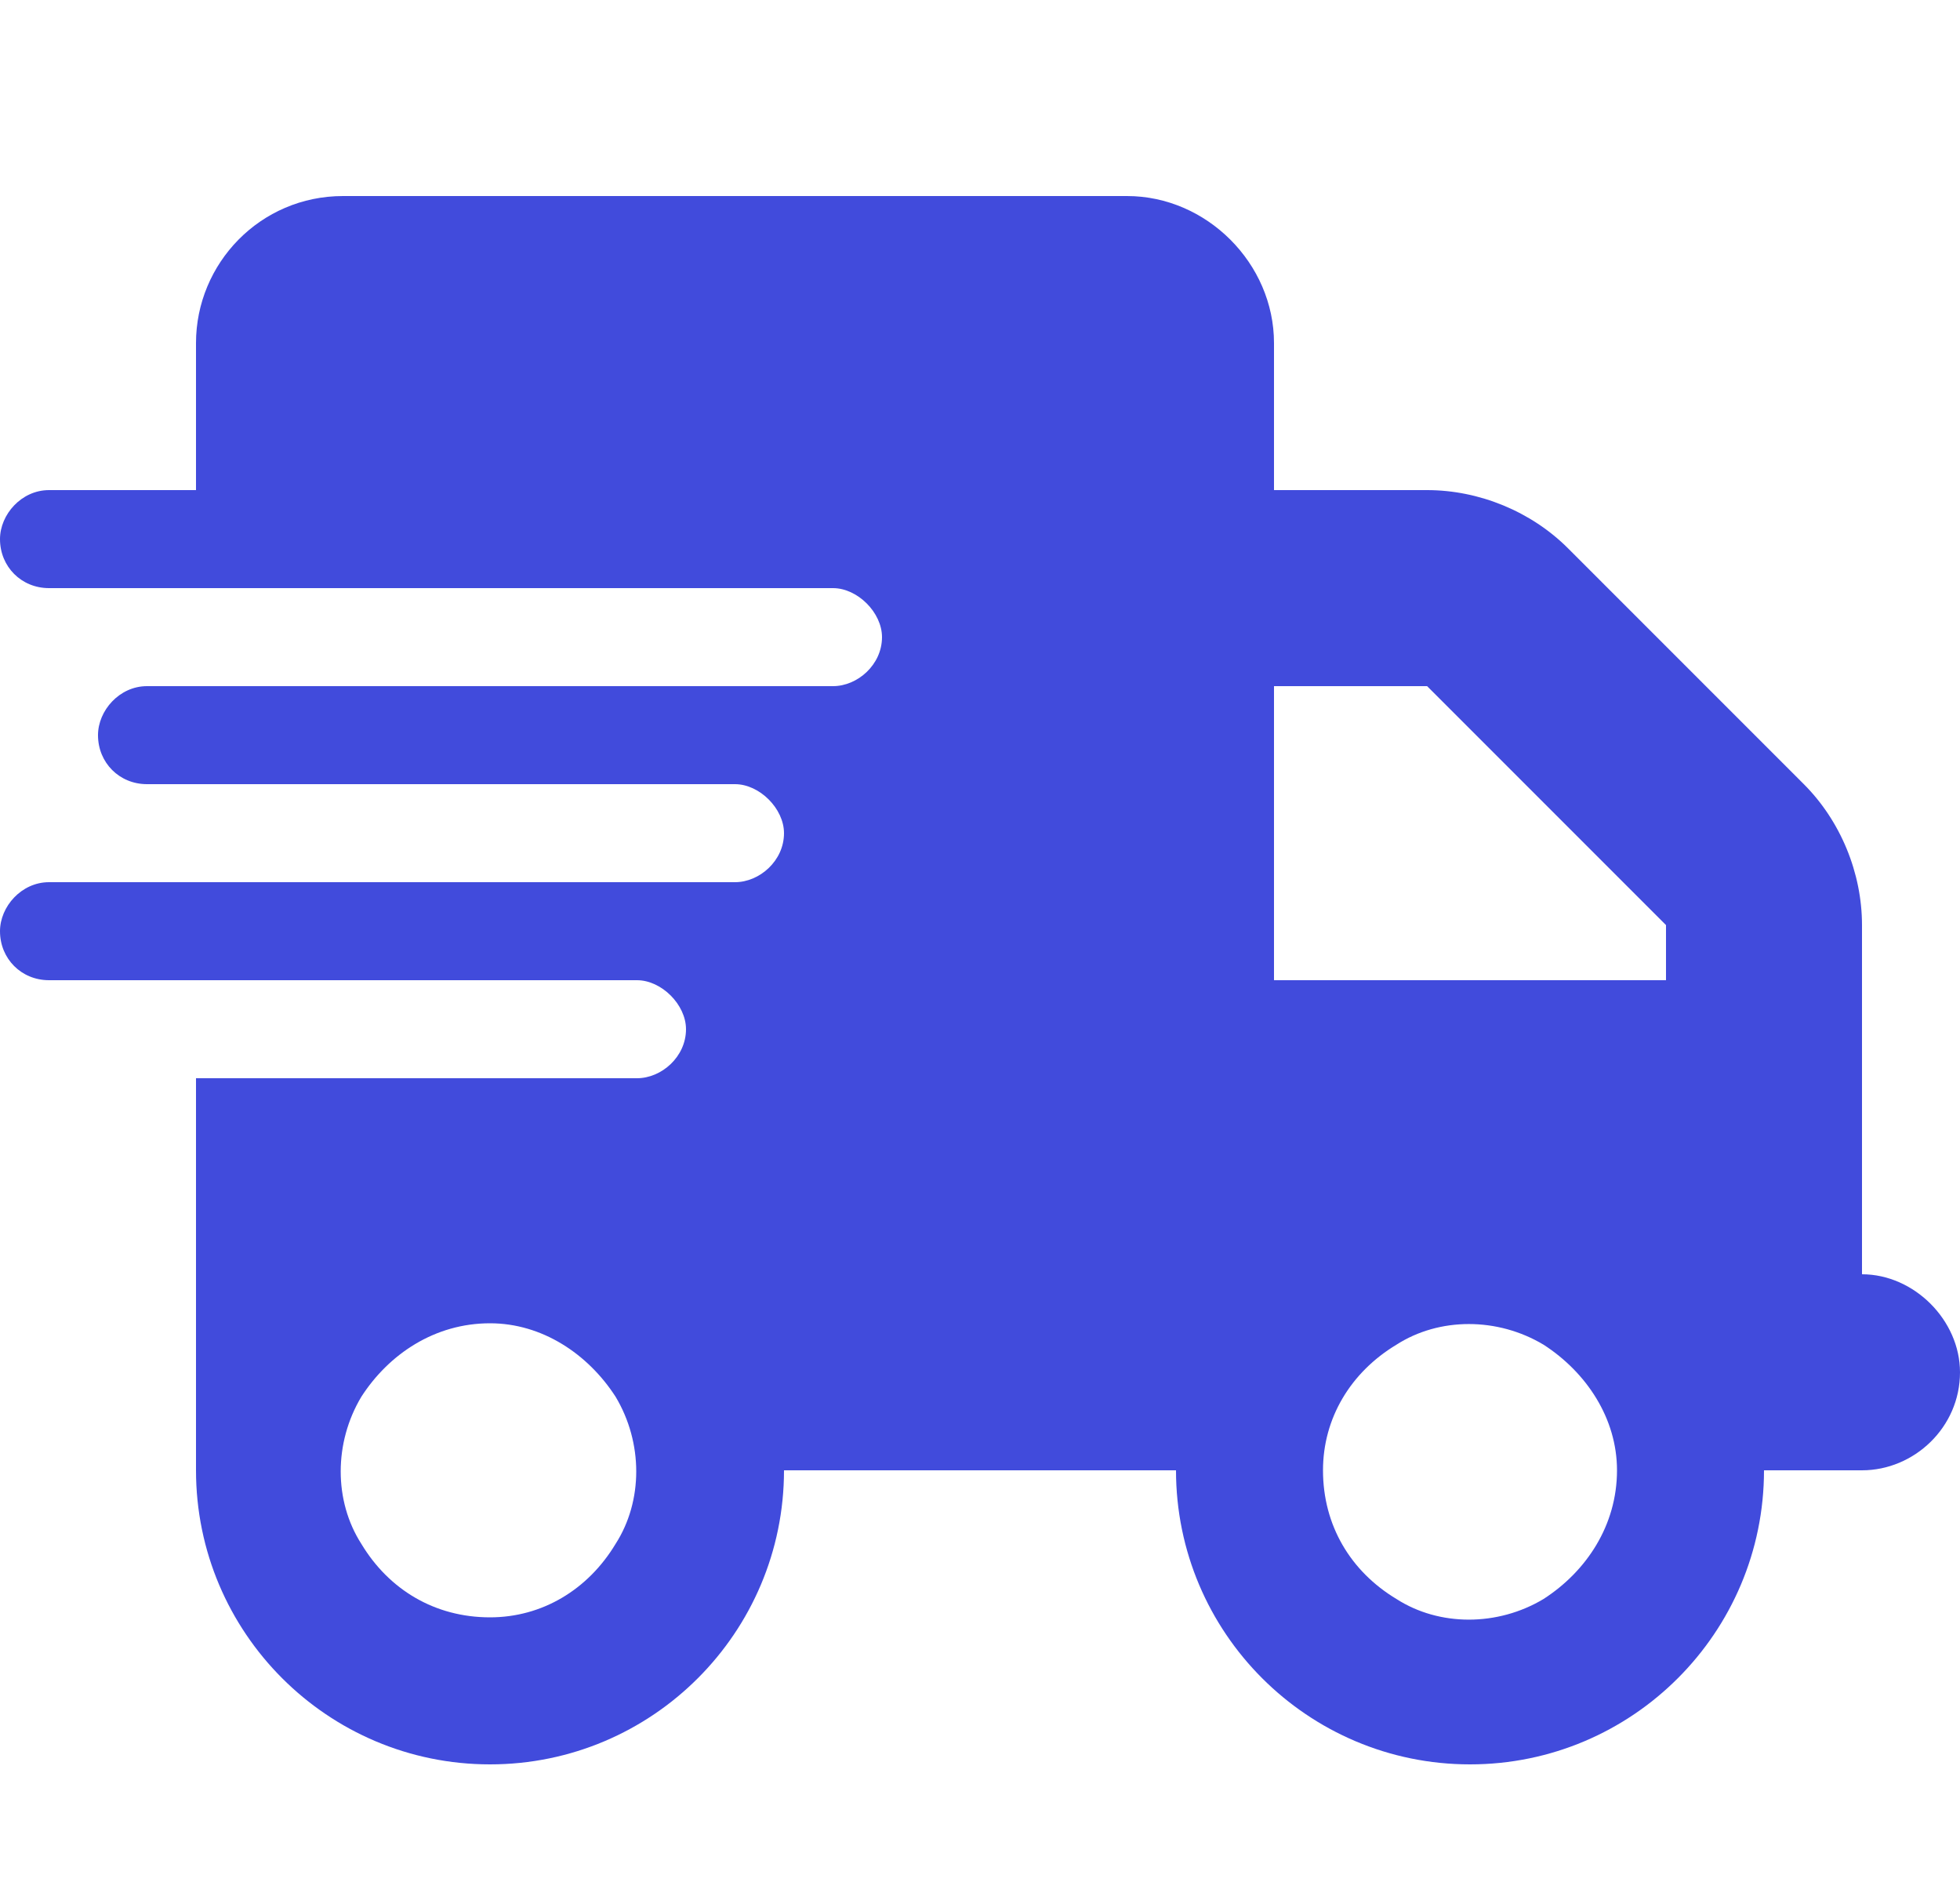 <svg width="25" height="24" viewBox="0 0 25 24" fill="none" xmlns="http://www.w3.org/2000/svg">
<path d="M4.375 2.5H14.375C15.391 2.5 16.25 3.359 16.25 4.375V6.25H18.203C18.867 6.25 19.531 6.523 20 6.992L23.008 10C23.477 10.469 23.75 11.133 23.75 11.797V12.5V13.75V16.25C24.414 16.25 25 16.836 25 17.5C25 18.203 24.414 18.75 23.75 18.75H22.5C22.5 20.82 20.82 22.5 18.75 22.5C16.68 22.5 15 20.82 15 18.75H10C10 20.82 8.32 22.5 6.25 22.5C4.18 22.5 2.5 20.82 2.5 18.75V13.75H8.125C8.438 13.75 8.75 13.477 8.75 13.125C8.75 12.812 8.438 12.5 8.125 12.5H2.5H0.625C0.273 12.5 0 12.227 0 11.875C0 11.562 0.273 11.25 0.625 11.25H2.5H9.375C9.688 11.25 10 10.977 10 10.625C10 10.312 9.688 10 9.375 10H2.5H1.875C1.523 10 1.25 9.727 1.25 9.375C1.25 9.062 1.523 8.75 1.875 8.75H2.5H10.625C10.938 8.75 11.25 8.477 11.25 8.125C11.25 7.812 10.938 7.5 10.625 7.5H2.5H0.625C0.273 7.5 0 7.227 0 6.875C0 6.562 0.273 6.25 0.625 6.25H2.5V4.375C2.5 3.359 3.32 2.5 4.375 2.5ZM21.25 11.797L18.203 8.75H16.25V12.5H21.25V11.797ZM6.25 16.875C5.547 16.875 4.961 17.266 4.609 17.812C4.258 18.398 4.258 19.141 4.609 19.688C4.961 20.273 5.547 20.625 6.25 20.625C6.914 20.625 7.5 20.273 7.852 19.688C8.203 19.141 8.203 18.398 7.852 17.812C7.5 17.266 6.914 16.875 6.25 16.875ZM16.875 18.75C16.875 19.453 17.227 20.039 17.812 20.391C18.359 20.742 19.102 20.742 19.688 20.391C20.234 20.039 20.625 19.453 20.625 18.75C20.625 18.086 20.234 17.5 19.688 17.148C19.102 16.797 18.359 16.797 17.812 17.148C17.227 17.5 16.875 18.086 16.875 18.75Z" fill="#414BDC"/>
</svg>
